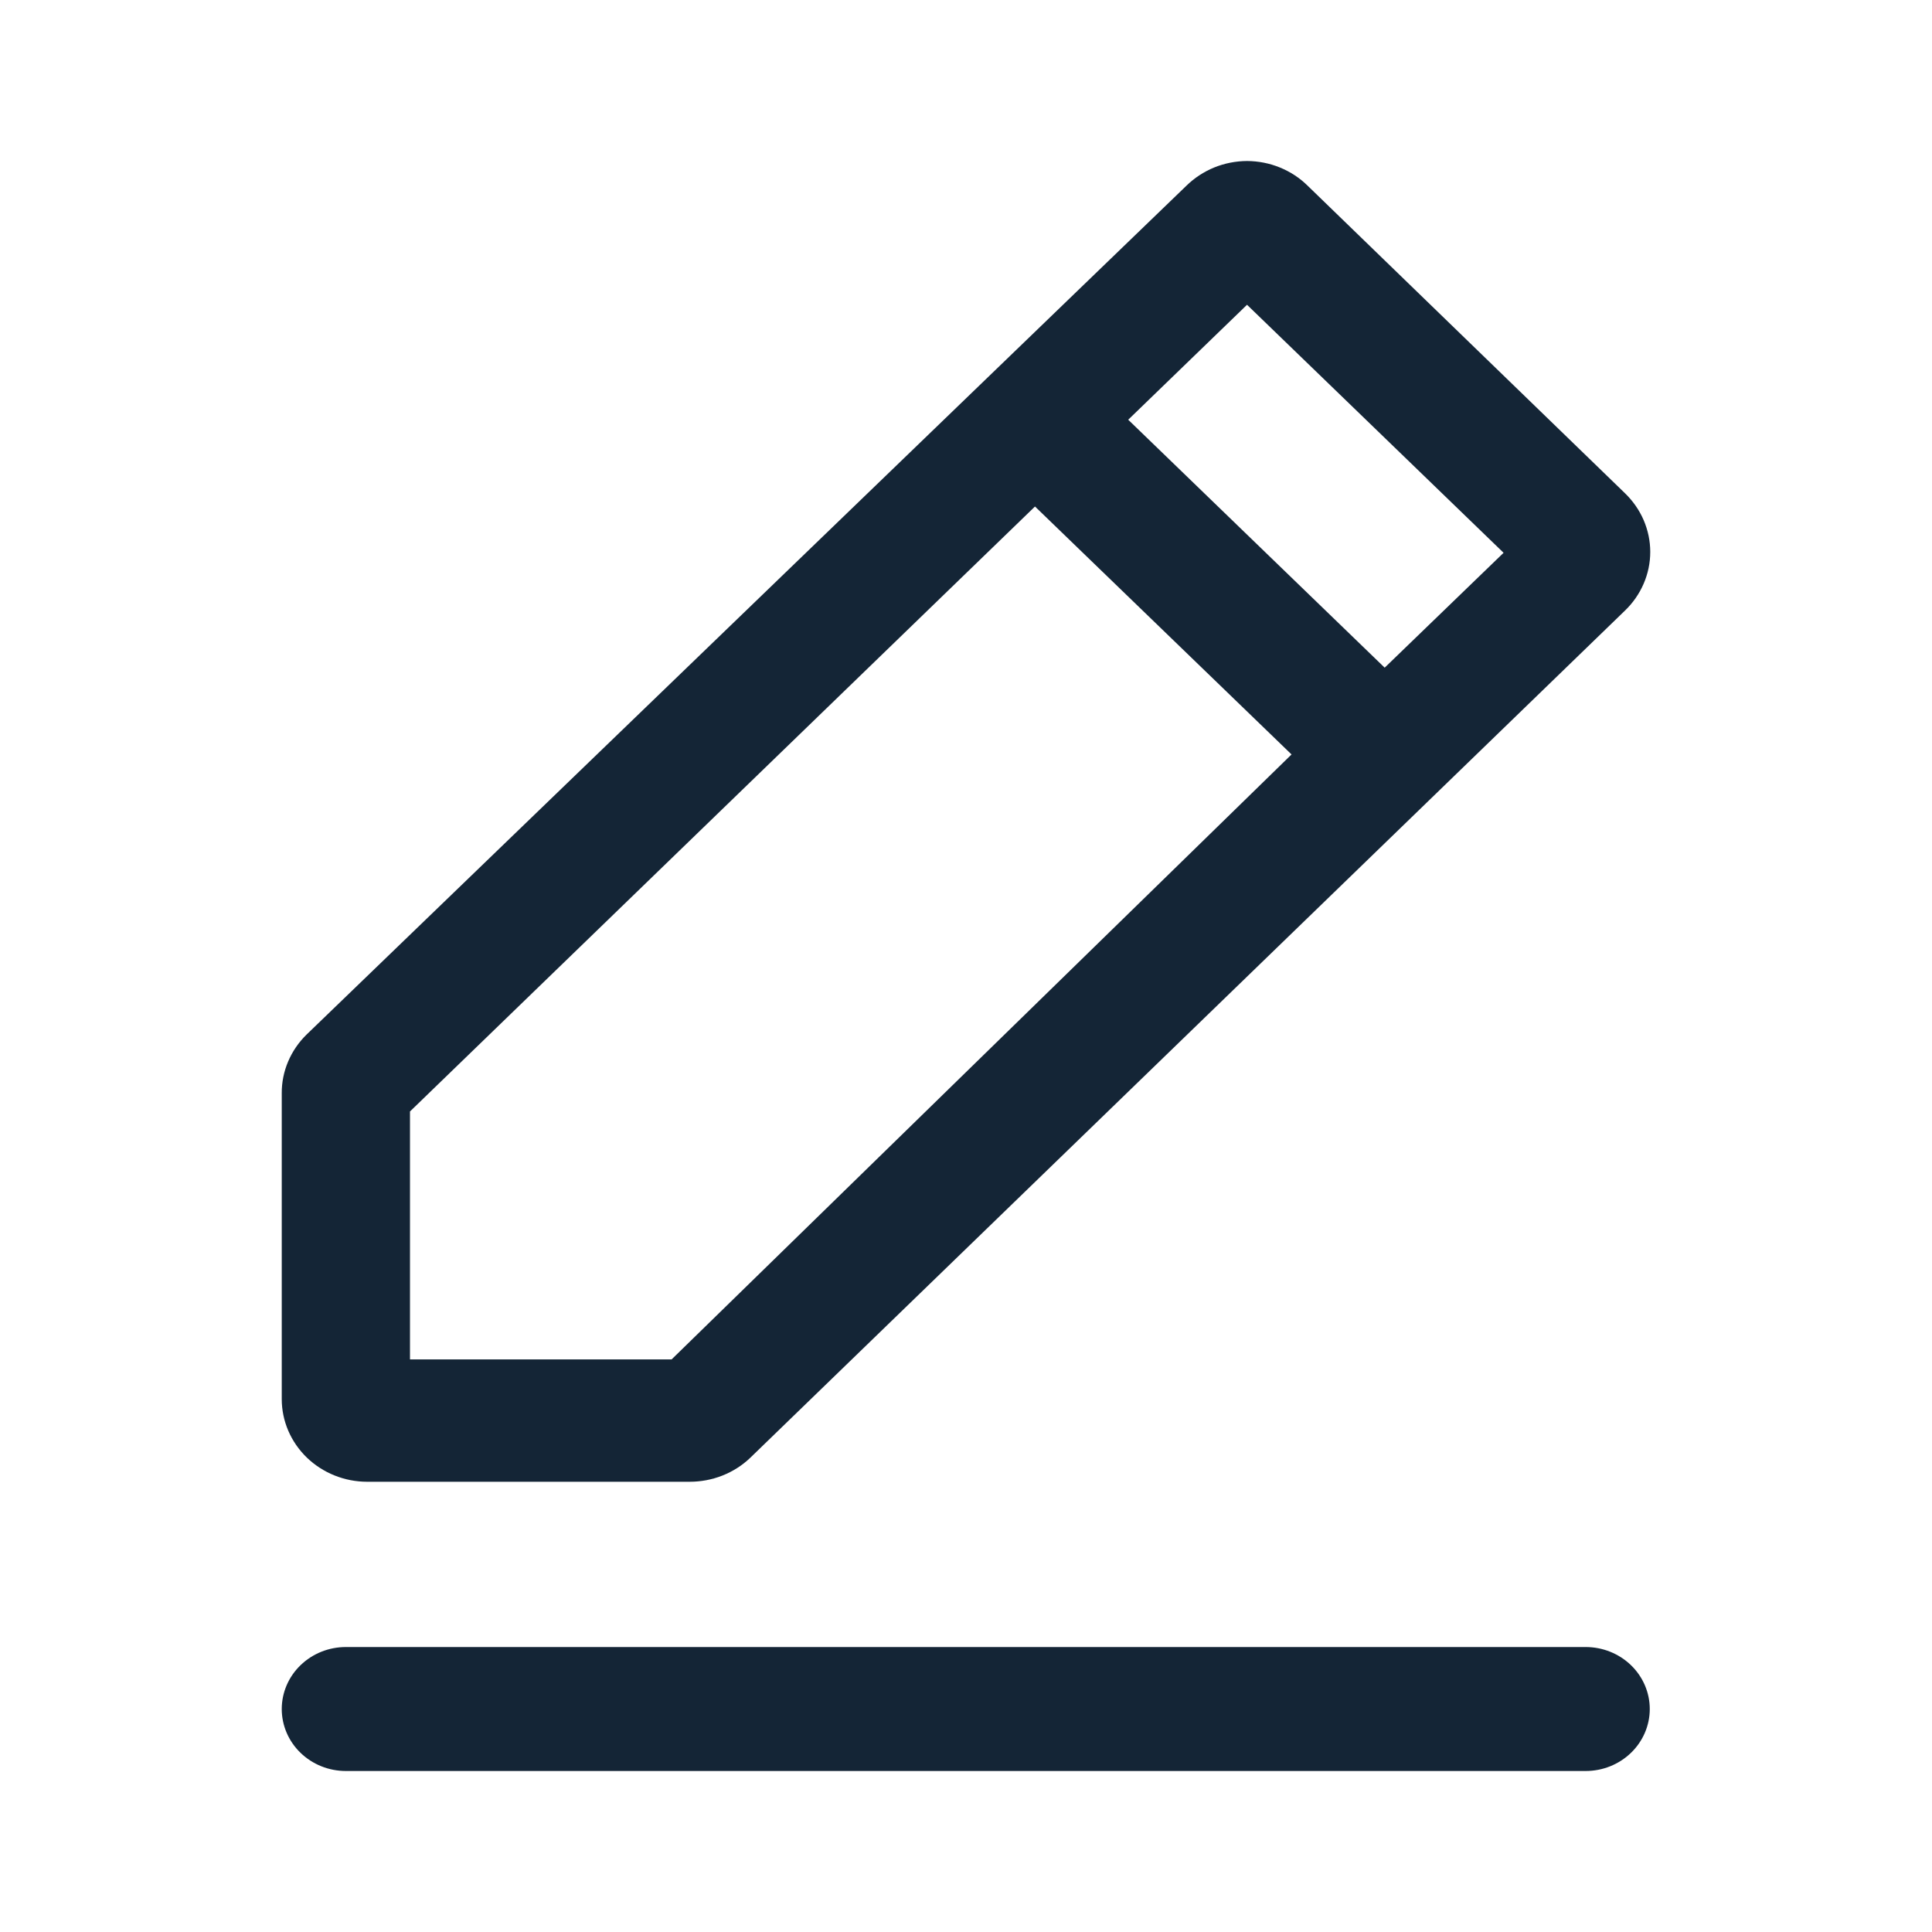 <svg width="24" height="24" viewBox="0 0 24 24" fill="none" xmlns="http://www.w3.org/2000/svg">
<path fill-rule="evenodd" clip-rule="evenodd" d="M15.9 2.081C16.03 2.134 16.147 2.211 16.245 2.308L20.186 6.127C20.285 6.223 20.364 6.336 20.418 6.461C20.472 6.587 20.5 6.721 20.5 6.856C20.5 6.992 20.472 7.126 20.418 7.251C20.364 7.376 20.285 7.49 20.186 7.585L9.32 18.109C9.221 18.204 9.103 18.279 8.974 18.33C8.845 18.381 8.706 18.407 8.566 18.407H4.562C4.28 18.407 4.01 18.298 3.811 18.106C3.612 17.913 3.5 17.652 3.5 17.38V13.581C3.499 13.446 3.526 13.312 3.579 13.187C3.632 13.062 3.71 12.948 3.808 12.852L14.737 2.308C14.836 2.211 14.953 2.134 15.082 2.081C15.212 2.028 15.351 2.001 15.491 2C15.632 2.001 15.771 2.028 15.9 2.081ZM5.093 16.887H8.343L16.044 9.372L12.857 6.292L5.093 13.807V16.887ZM14.015 5.214L17.201 8.294L18.678 6.867L15.491 3.786L14.015 5.214Z" fill="#001325" fill-opacity="0.92"/>
<path d="M4.297 20.46H19.697C19.909 20.46 20.111 20.541 20.261 20.686C20.41 20.83 20.494 21.026 20.494 21.23C20.494 21.434 20.41 21.63 20.261 21.774C20.111 21.919 19.909 22 19.697 22H4.297C4.085 22 3.883 21.919 3.733 21.774C3.584 21.63 3.5 21.434 3.5 21.23C3.5 21.026 3.584 20.83 3.733 20.686C3.883 20.541 4.085 20.46 4.297 20.46Z" fill="#001325" fill-opacity="0.92"/>
</svg>
